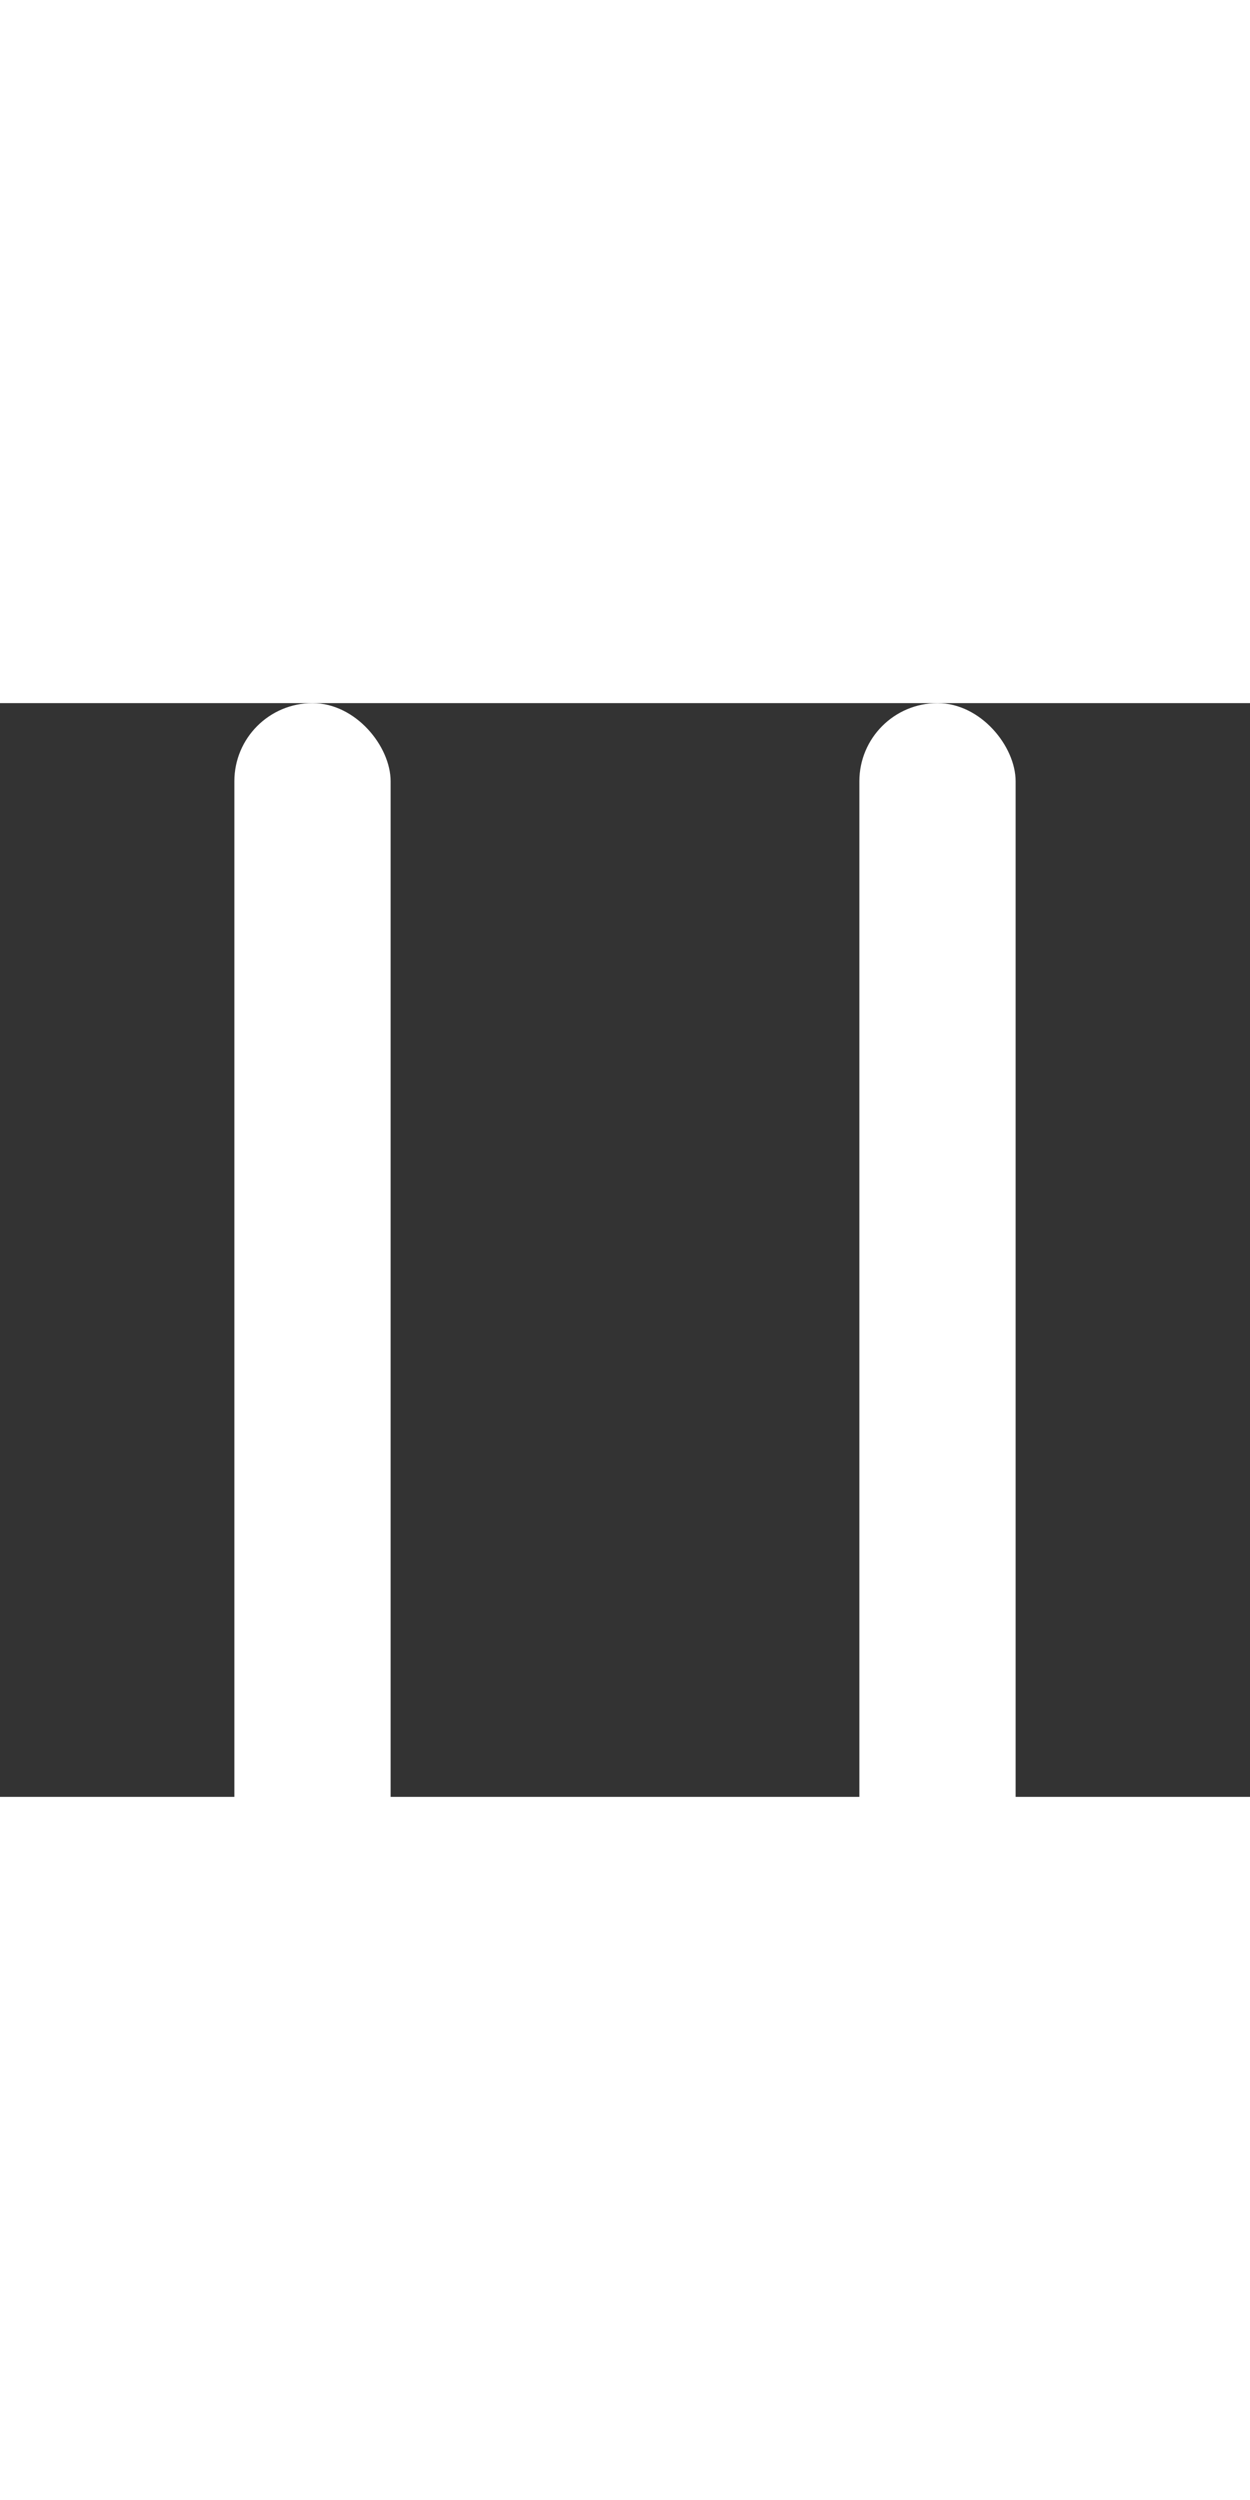 <svg width="13" height="26" viewBox="0 0 16 14" fill="none" xmlns="http://www.w3.org/2000/svg">
<rect x="0" y="0" width="16" height="14" fill="#333333" stroke="none"/>
<rect x="3" width="2" height="16" rx="1" fill="white"/>
<rect x="11" width="2" height="16" rx="1" fill="white"/>
</svg>
